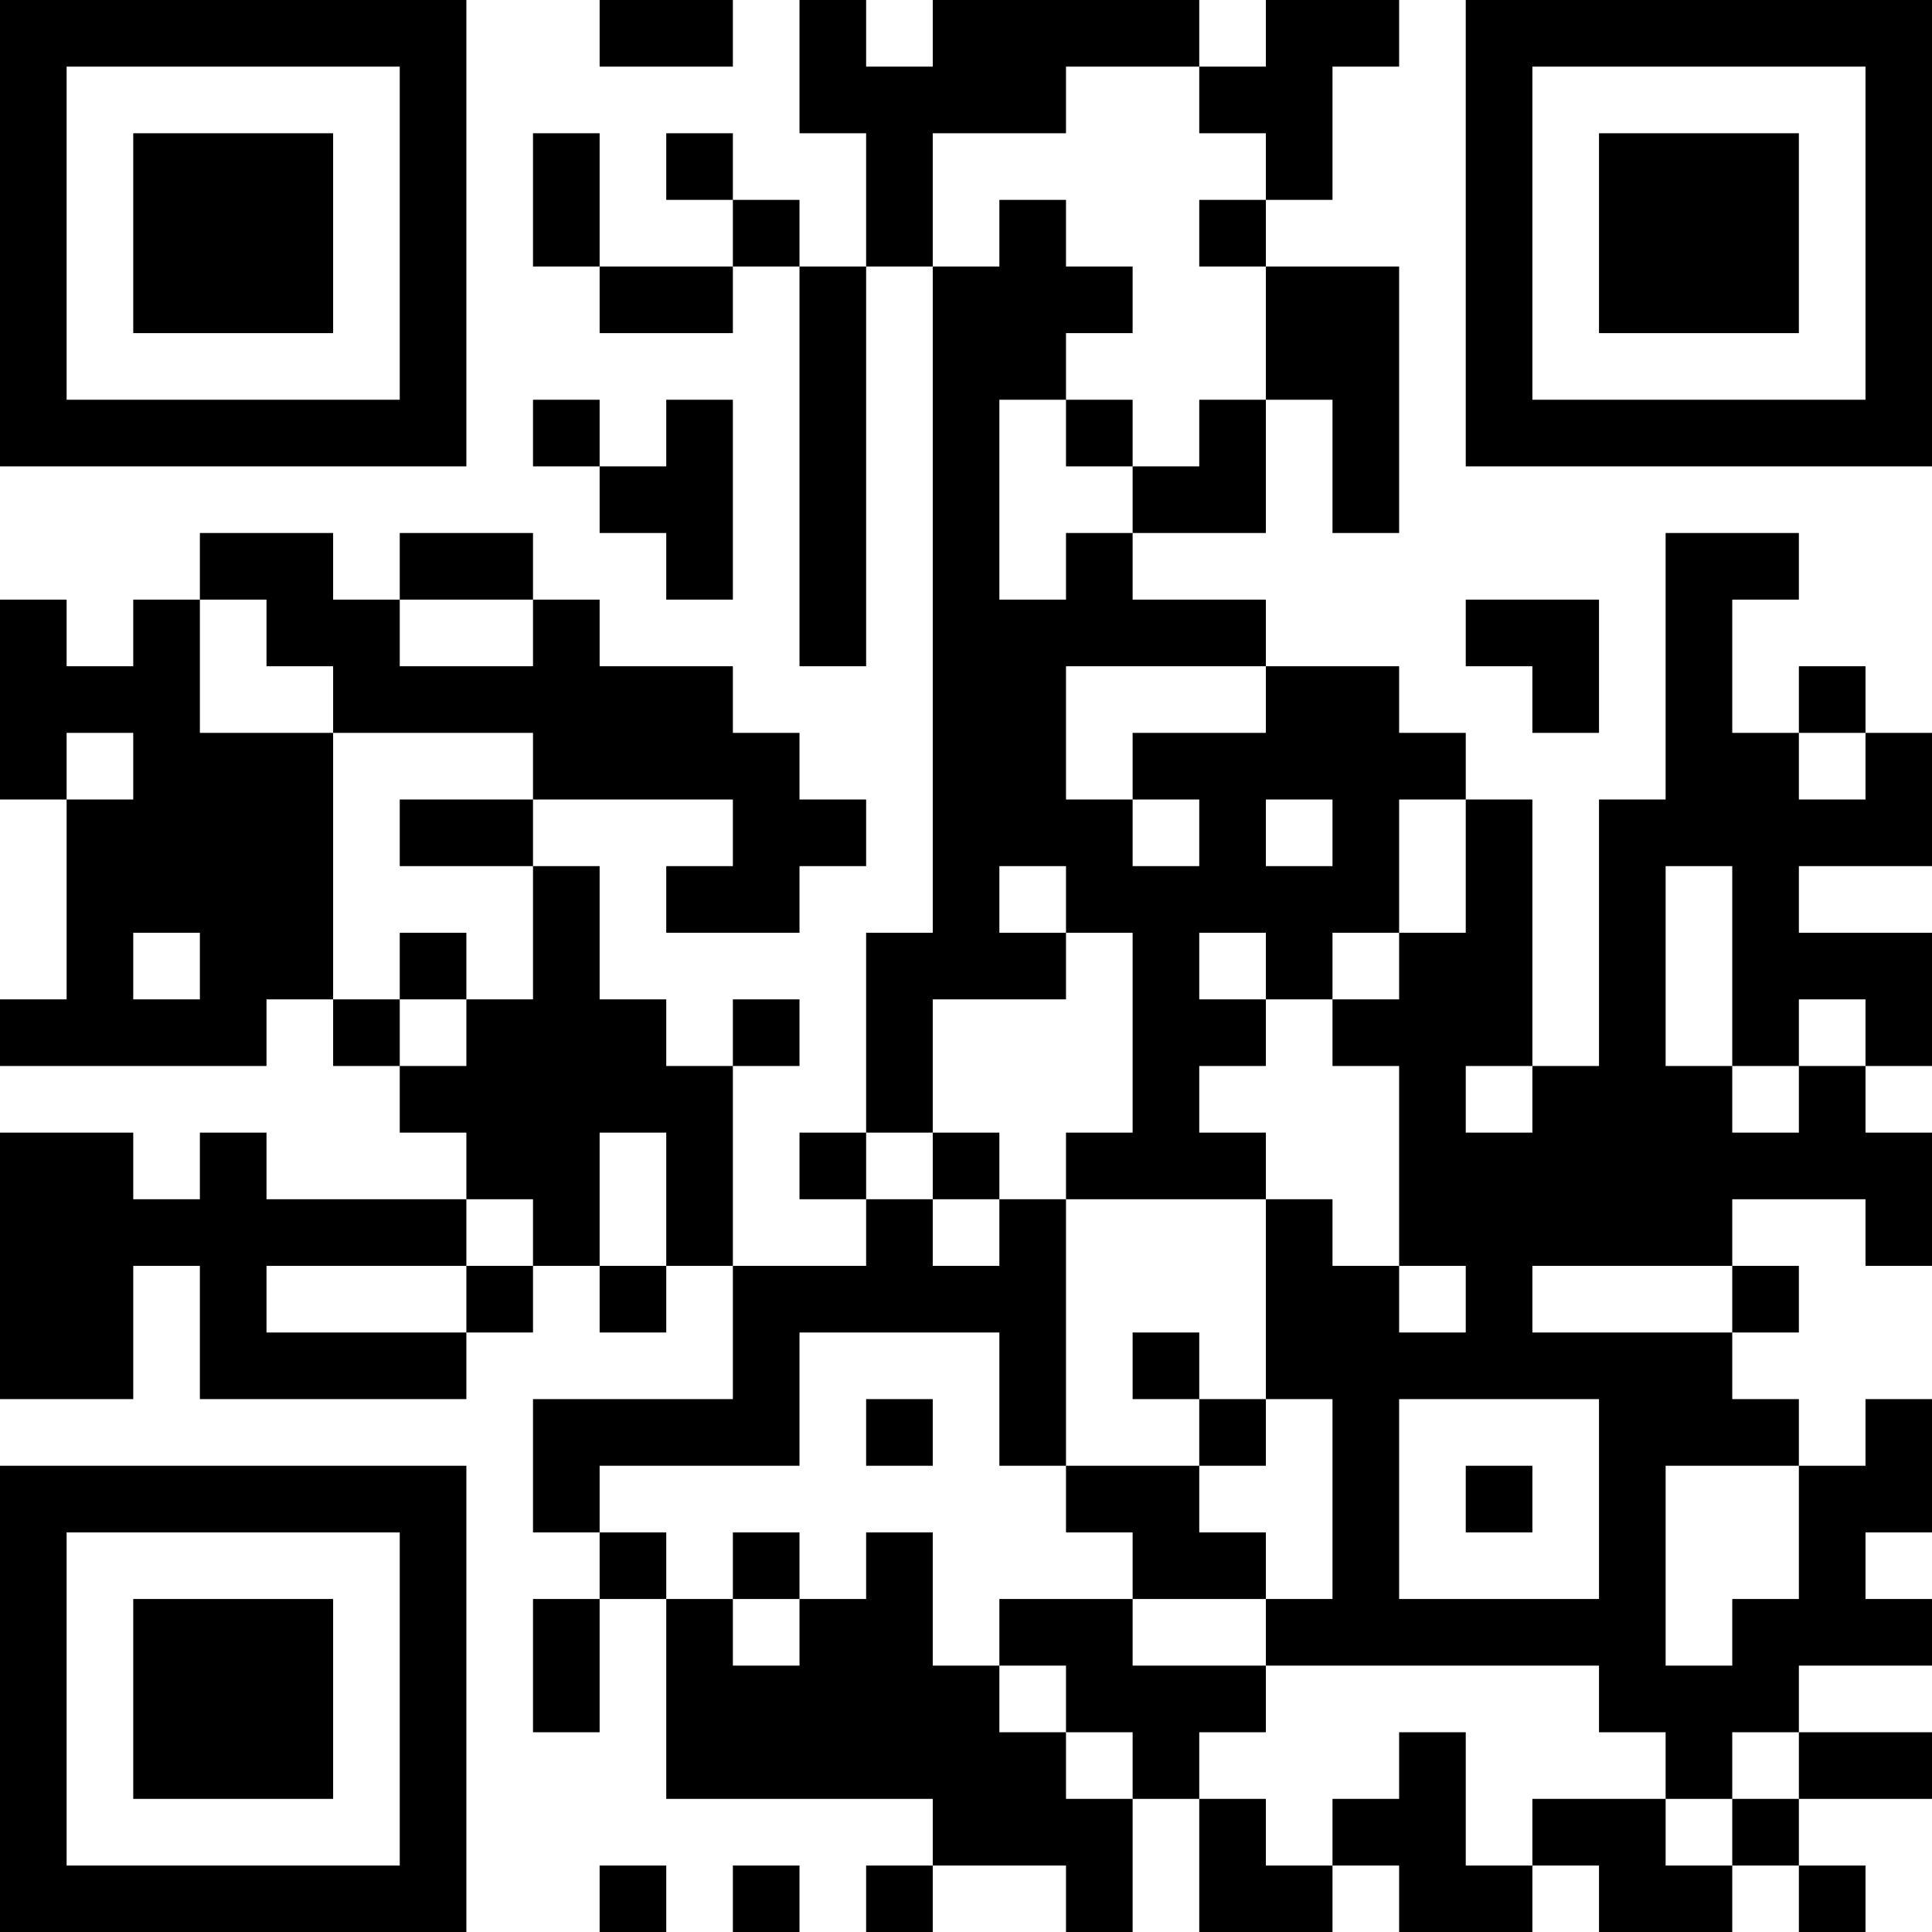 <?xml version="1.0" encoding="UTF-8"?>
<svg xmlns="http://www.w3.org/2000/svg" version="1.1" width="200" height="200" viewBox="0 0 200 200"><rect x="0" y="0" width="200" height="200" fill="#ffffff"/><g transform="scale(6.897)"><g transform="translate(0,0)"><path fill-rule="evenodd" d="M9 0L9 1L11 1L11 0ZM12 0L12 2L13 2L13 4L12 4L12 3L11 3L11 2L10 2L10 3L11 3L11 4L9 4L9 2L8 2L8 4L9 4L9 5L11 5L11 4L12 4L12 10L13 10L13 4L14 4L14 14L13 14L13 17L12 17L12 18L13 18L13 19L11 19L11 16L12 16L12 15L11 15L11 16L10 16L10 15L9 15L9 13L8 13L8 12L11 12L11 13L10 13L10 14L12 14L12 13L13 13L13 12L12 12L12 11L11 11L11 10L9 10L9 9L8 9L8 8L6 8L6 9L5 9L5 8L3 8L3 9L2 9L2 10L1 10L1 9L0 9L0 12L1 12L1 15L0 15L0 16L4 16L4 15L5 15L5 16L6 16L6 17L7 17L7 18L4 18L4 17L3 17L3 18L2 18L2 17L0 17L0 21L2 21L2 19L3 19L3 21L7 21L7 20L8 20L8 19L9 19L9 20L10 20L10 19L11 19L11 21L8 21L8 23L9 23L9 24L8 24L8 26L9 26L9 24L10 24L10 27L14 27L14 28L13 28L13 29L14 29L14 28L16 28L16 29L17 29L17 27L18 27L18 29L20 29L20 28L21 28L21 29L23 29L23 28L24 28L24 29L26 29L26 28L27 28L27 29L28 29L28 28L27 28L27 27L29 27L29 26L27 26L27 25L29 25L29 24L28 24L28 23L29 23L29 21L28 21L28 22L27 22L27 21L26 21L26 20L27 20L27 19L26 19L26 18L28 18L28 19L29 19L29 17L28 17L28 16L29 16L29 14L27 14L27 13L29 13L29 11L28 11L28 10L27 10L27 11L26 11L26 9L27 9L27 8L25 8L25 12L24 12L24 16L23 16L23 12L22 12L22 11L21 11L21 10L19 10L19 9L17 9L17 8L19 8L19 6L20 6L20 8L21 8L21 4L19 4L19 3L20 3L20 1L21 1L21 0L19 0L19 1L18 1L18 0L14 0L14 1L13 1L13 0ZM16 1L16 2L14 2L14 4L15 4L15 3L16 3L16 4L17 4L17 5L16 5L16 6L15 6L15 9L16 9L16 8L17 8L17 7L18 7L18 6L19 6L19 4L18 4L18 3L19 3L19 2L18 2L18 1ZM8 6L8 7L9 7L9 8L10 8L10 9L11 9L11 6L10 6L10 7L9 7L9 6ZM16 6L16 7L17 7L17 6ZM3 9L3 11L5 11L5 15L6 15L6 16L7 16L7 15L8 15L8 13L6 13L6 12L8 12L8 11L5 11L5 10L4 10L4 9ZM6 9L6 10L8 10L8 9ZM22 9L22 10L23 10L23 11L24 11L24 9ZM16 10L16 12L17 12L17 13L18 13L18 12L17 12L17 11L19 11L19 10ZM1 11L1 12L2 12L2 11ZM27 11L27 12L28 12L28 11ZM19 12L19 13L20 13L20 12ZM21 12L21 14L20 14L20 15L19 15L19 14L18 14L18 15L19 15L19 16L18 16L18 17L19 17L19 18L16 18L16 17L17 17L17 14L16 14L16 13L15 13L15 14L16 14L16 15L14 15L14 17L13 17L13 18L14 18L14 19L15 19L15 18L16 18L16 22L15 22L15 20L12 20L12 22L9 22L9 23L10 23L10 24L11 24L11 25L12 25L12 24L13 24L13 23L14 23L14 25L15 25L15 26L16 26L16 27L17 27L17 26L16 26L16 25L15 25L15 24L17 24L17 25L19 25L19 26L18 26L18 27L19 27L19 28L20 28L20 27L21 27L21 26L22 26L22 28L23 28L23 27L25 27L25 28L26 28L26 27L27 27L27 26L26 26L26 27L25 27L25 26L24 26L24 25L19 25L19 24L20 24L20 21L19 21L19 18L20 18L20 19L21 19L21 20L22 20L22 19L21 19L21 16L20 16L20 15L21 15L21 14L22 14L22 12ZM25 13L25 16L26 16L26 17L27 17L27 16L28 16L28 15L27 15L27 16L26 16L26 13ZM2 14L2 15L3 15L3 14ZM6 14L6 15L7 15L7 14ZM22 16L22 17L23 17L23 16ZM9 17L9 19L10 19L10 17ZM14 17L14 18L15 18L15 17ZM7 18L7 19L4 19L4 20L7 20L7 19L8 19L8 18ZM23 19L23 20L26 20L26 19ZM17 20L17 21L18 21L18 22L16 22L16 23L17 23L17 24L19 24L19 23L18 23L18 22L19 22L19 21L18 21L18 20ZM13 21L13 22L14 22L14 21ZM21 21L21 24L24 24L24 21ZM22 22L22 23L23 23L23 22ZM25 22L25 25L26 25L26 24L27 24L27 22ZM11 23L11 24L12 24L12 23ZM9 28L9 29L10 29L10 28ZM11 28L11 29L12 29L12 28ZM0 0L0 7L7 7L7 0ZM1 1L1 6L6 6L6 1ZM2 2L2 5L5 5L5 2ZM22 0L22 7L29 7L29 0ZM23 1L23 6L28 6L28 1ZM24 2L24 5L27 5L27 2ZM0 22L0 29L7 29L7 22ZM1 23L1 28L6 28L6 23ZM2 24L2 27L5 27L5 24Z" fill="#000000"/></g></g></svg>
